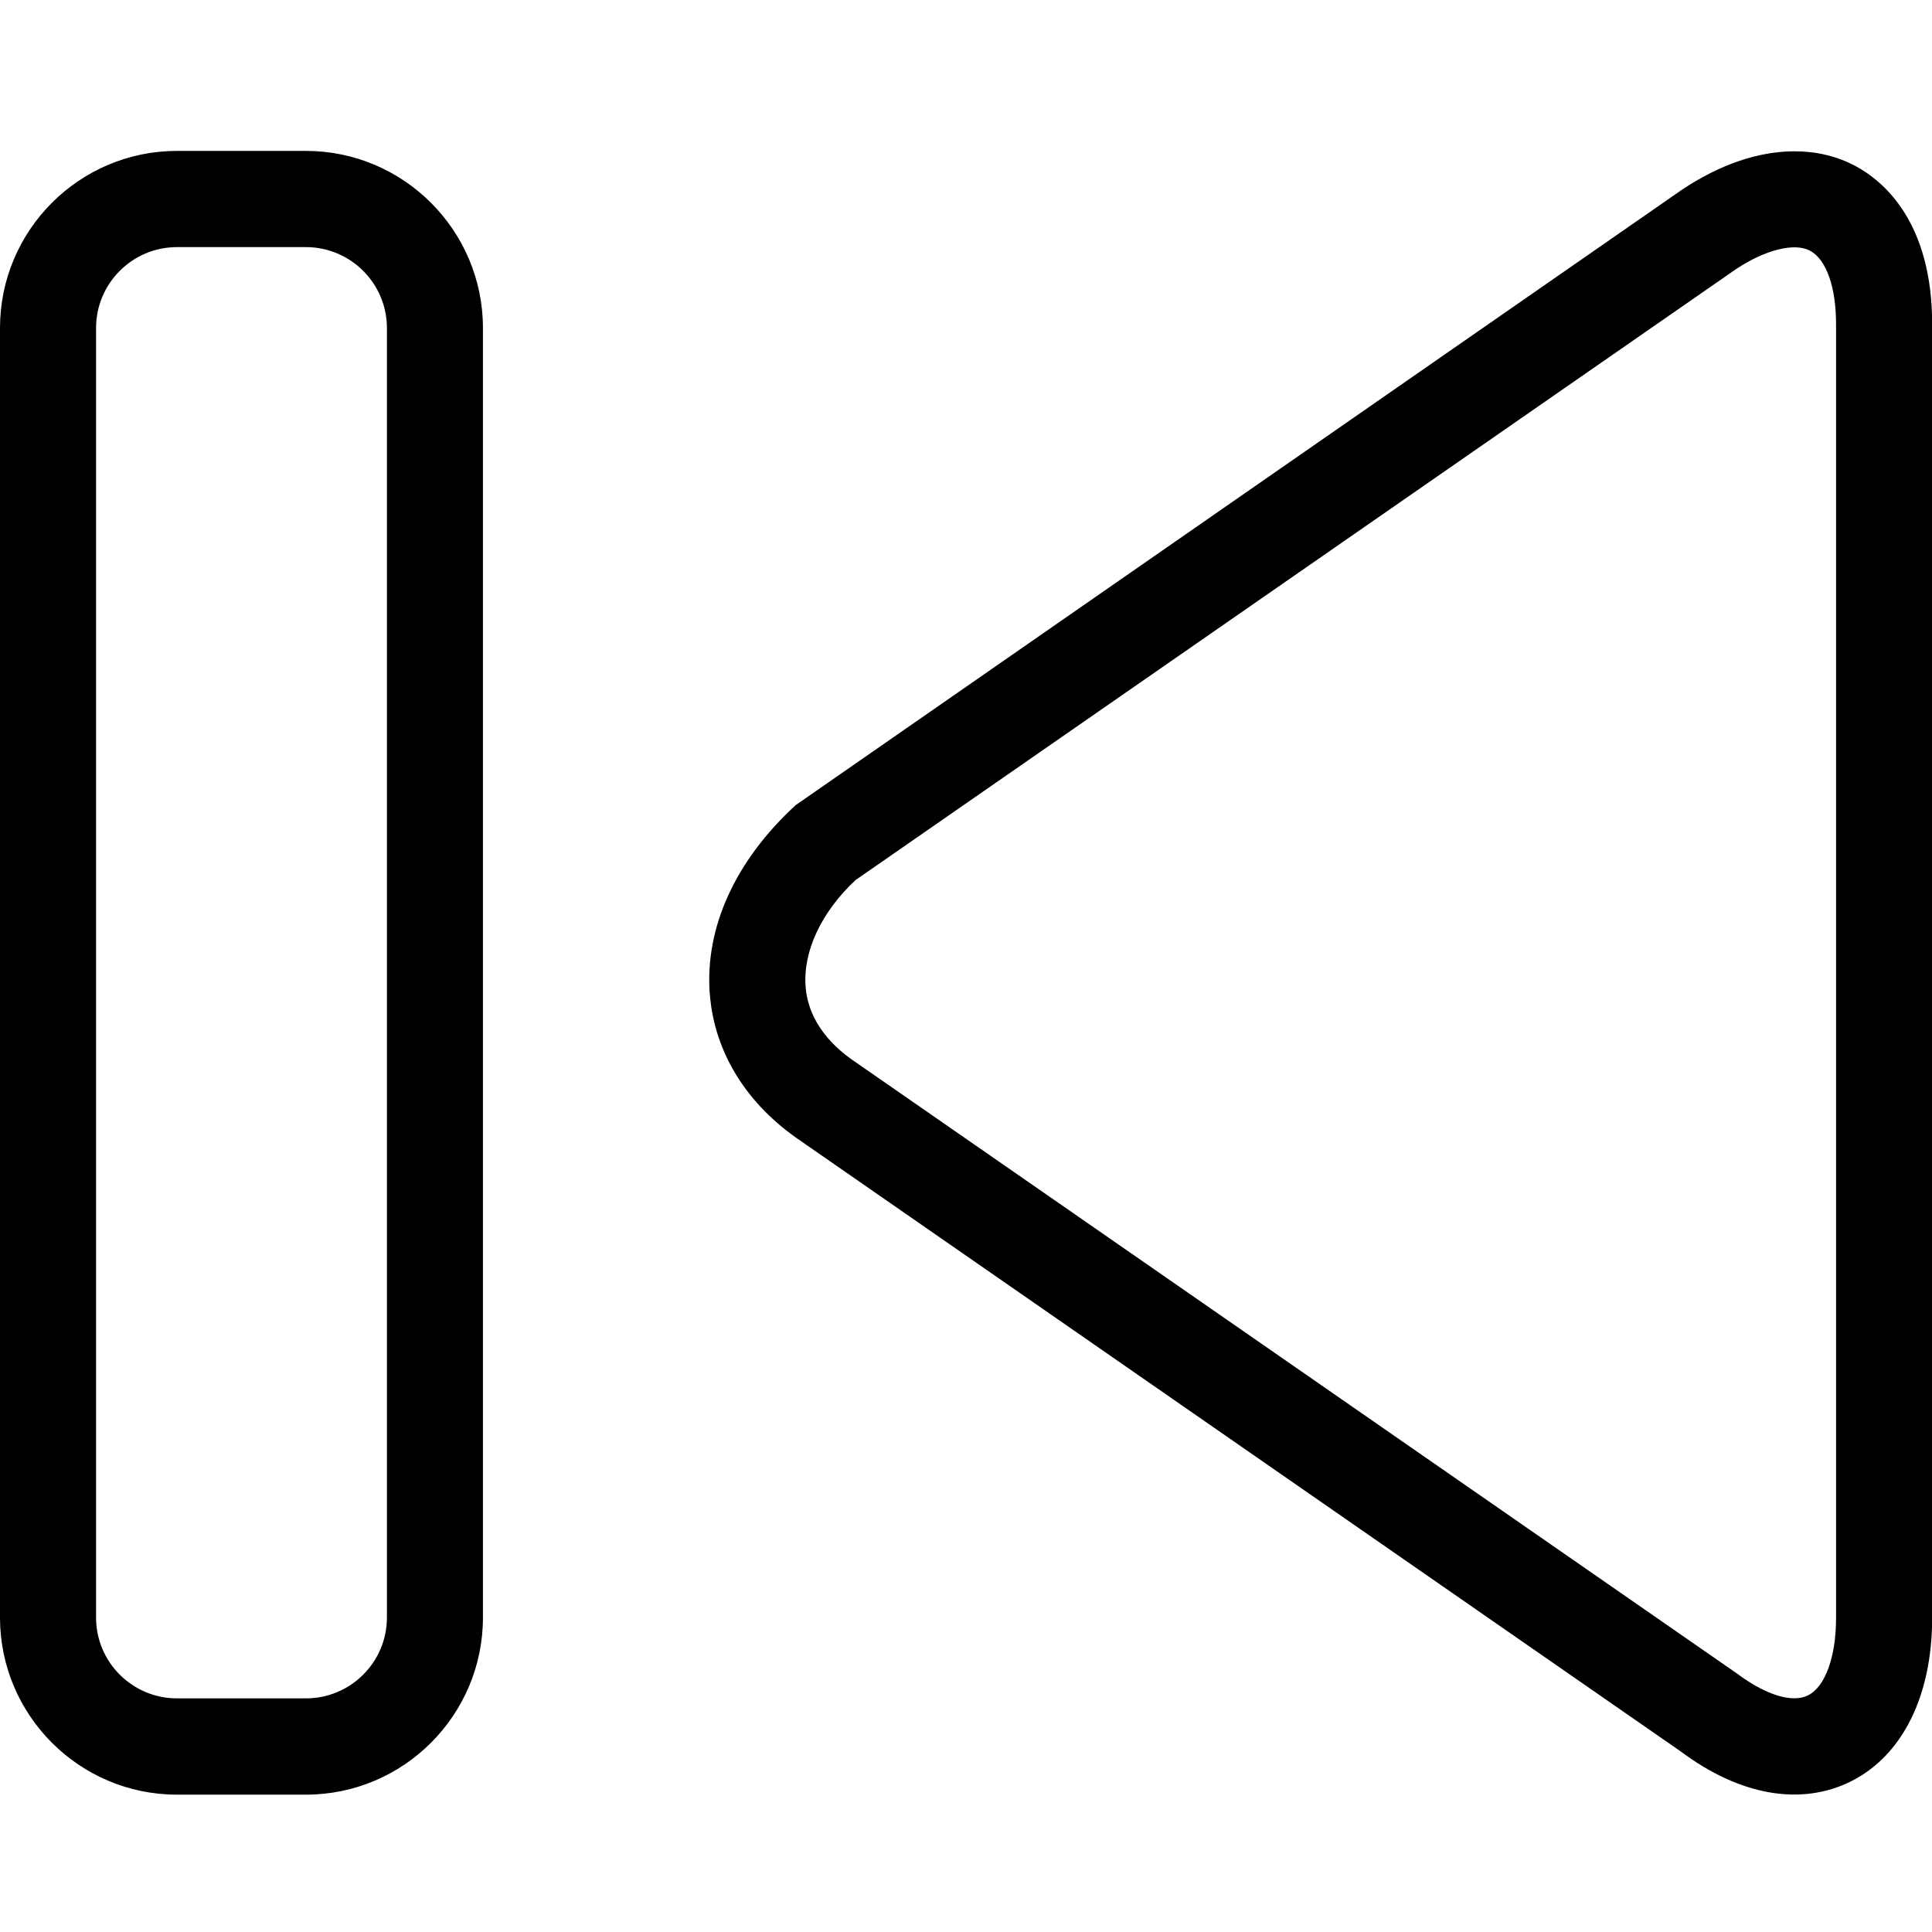 <svg width="64" height="64" viewBox="0 0 64 64" xmlns="http://www.w3.org/2000/svg"><title>05040skipbackL</title><path d="M12.817 53.583c0 1.479-1.204 2.678-2.683 2.678h-4.272c-1.476 0-2.68-1.199-2.68-2.678v-42.717c0-1.479 1.204-2.68 2.68-2.68h4.272c1.479 0 2.683 1.201 2.683 2.68v42.717zm13.87-20.899c-.091-1.177.526-2.476 1.653-3.53l29.171-20.241c.975-.646 1.938-.882 2.449-.607.538.287.862 1.199.862 2.437v42.847c0 1.297-.359 2.287-.931 2.572-.13.064-.283.096-.452.096-.513 0-1.189-.287-1.906-.825l-29.181-20.241c-1.017-.678-1.592-1.543-1.666-2.508zm-.135 5.13l29.119 20.201c1.973 1.479 3.999 1.813 5.641.997 1.71-.855 2.693-2.833 2.693-5.422v-42.847c0-3.373-1.592-4.734-2.543-5.245-.614-.327-1.297-.486-2.019-.486-1.179 0-2.462.43-3.722 1.27l-29.362 20.388c-2.002 1.838-3.014 4.058-2.847 6.257h.002c.147 1.941 1.231 3.678 3.039 4.886zm-20.69 21.636h4.272c3.233 0 5.864-2.631 5.864-5.867v-42.717c0-3.235-2.631-5.867-5.864-5.867h-4.272c-3.233 0-5.862 2.631-5.862 5.867v42.717c0 3.235 2.629 5.867 5.862 5.867z"/></svg>